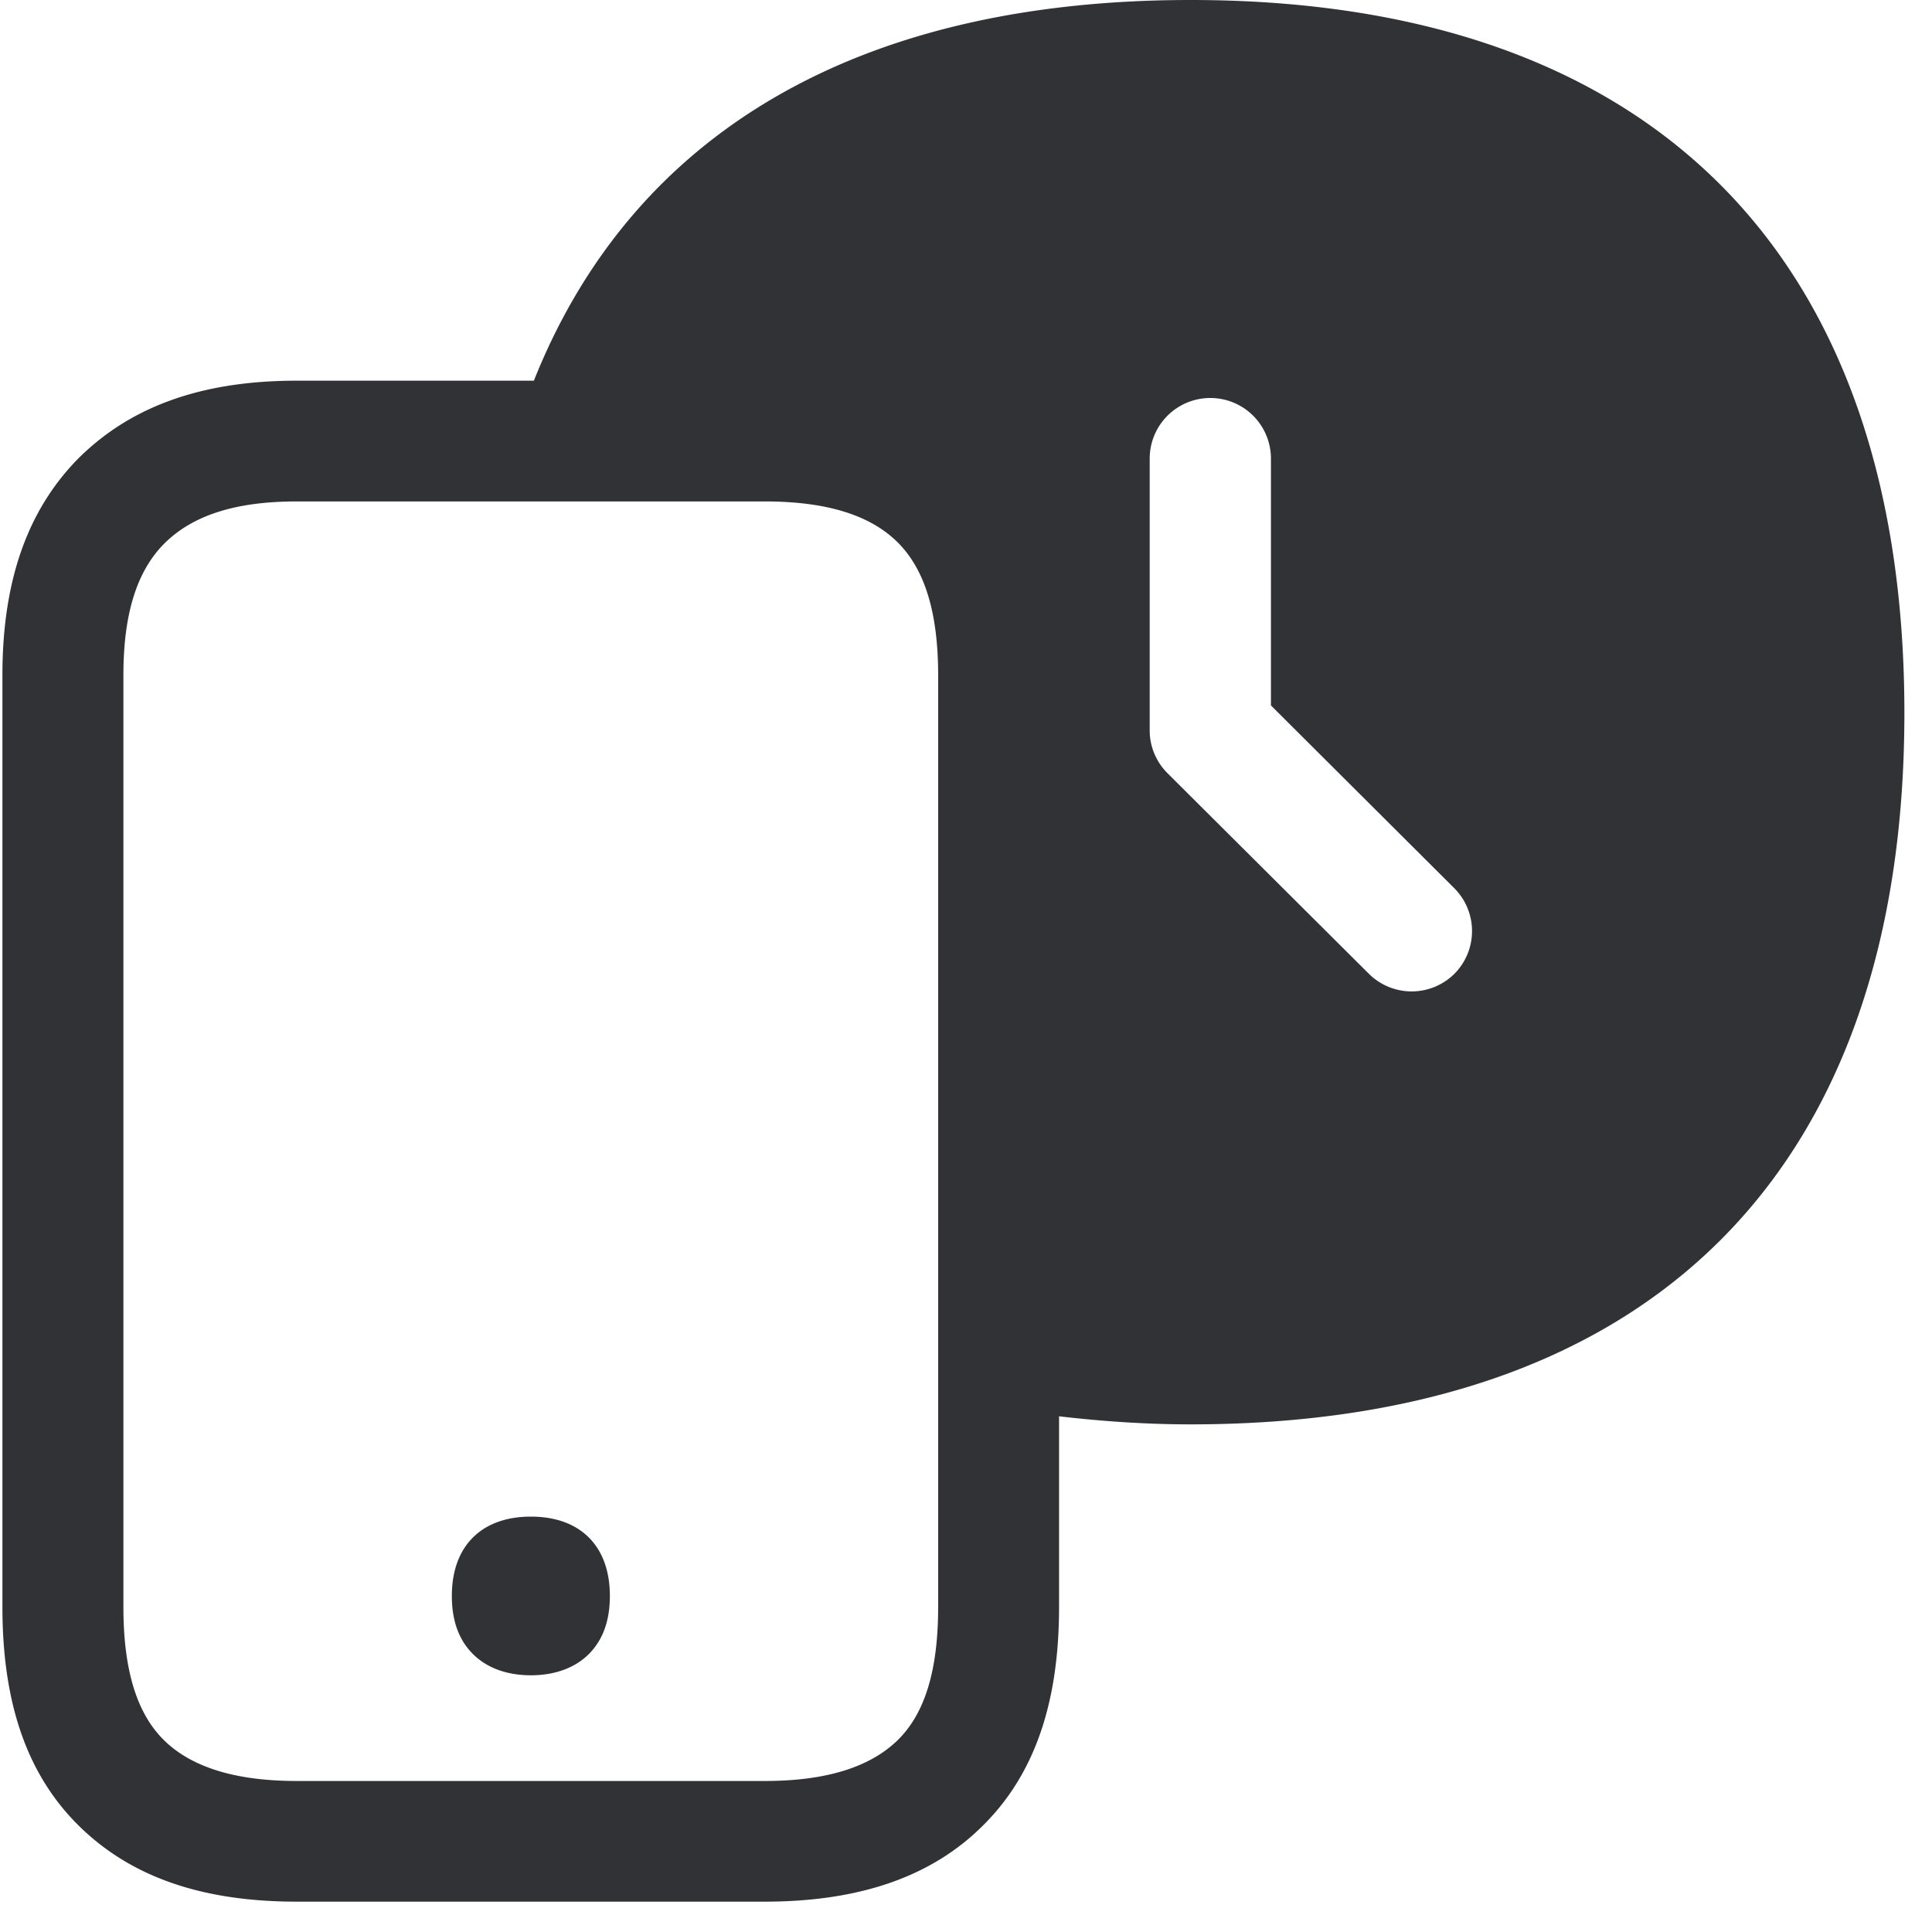 <svg width="24" height="24" viewBox="0 0 24 24" xmlns="http://www.w3.org/2000/svg"><path d="M11.654 19.963V8.387c0-.77-.162-1.308-.501-1.648-.34-.339-.88-.51-1.654-.51H3.687c-.76 0-1.29.171-1.643.52-.35.35-.511.888-.511 1.638v11.576c0 .77.161 1.321.51 1.66.34.33.881.501 1.644.501H9.5c.763 0 1.301-.171 1.644-.5.353-.34.51-.891.51-1.661zM14.79 0c5.71 0 8.867 3.15 8.867 8.857 0 5.698-3.156 8.837-8.867 8.837-.572 0-1.113-.04-1.634-.1v2.369c0 1.2-.309 2.087-.951 2.72-.632.628-1.523.94-2.706.94H3.687c-1.183 0-2.063-.309-2.705-.94-.643-.633-.952-1.52-.952-2.72V8.387c0-1.17.31-2.048.941-2.69.65-.648 1.533-.968 2.716-.968h2.945C7.859 1.65 10.662 0 14.79 0zm2.215 12.097a.754.754 0 001.062 0 .753.753 0 000-1.062l-2.279-2.272V5.697a.753.753 0 00-1.506 0v3.379c0 .198.081.39.222.53l2.501 2.491zM6.595 18.84c.615 0 .981.367.981.985 0 .303-.084.541-.255.716-.171.175-.424.27-.726.27-.303 0-.555-.095-.726-.27-.172-.175-.256-.413-.256-.716 0-.618.367-.985.982-.985z" fill="#313235" fill-rule="nonzero"/></svg>